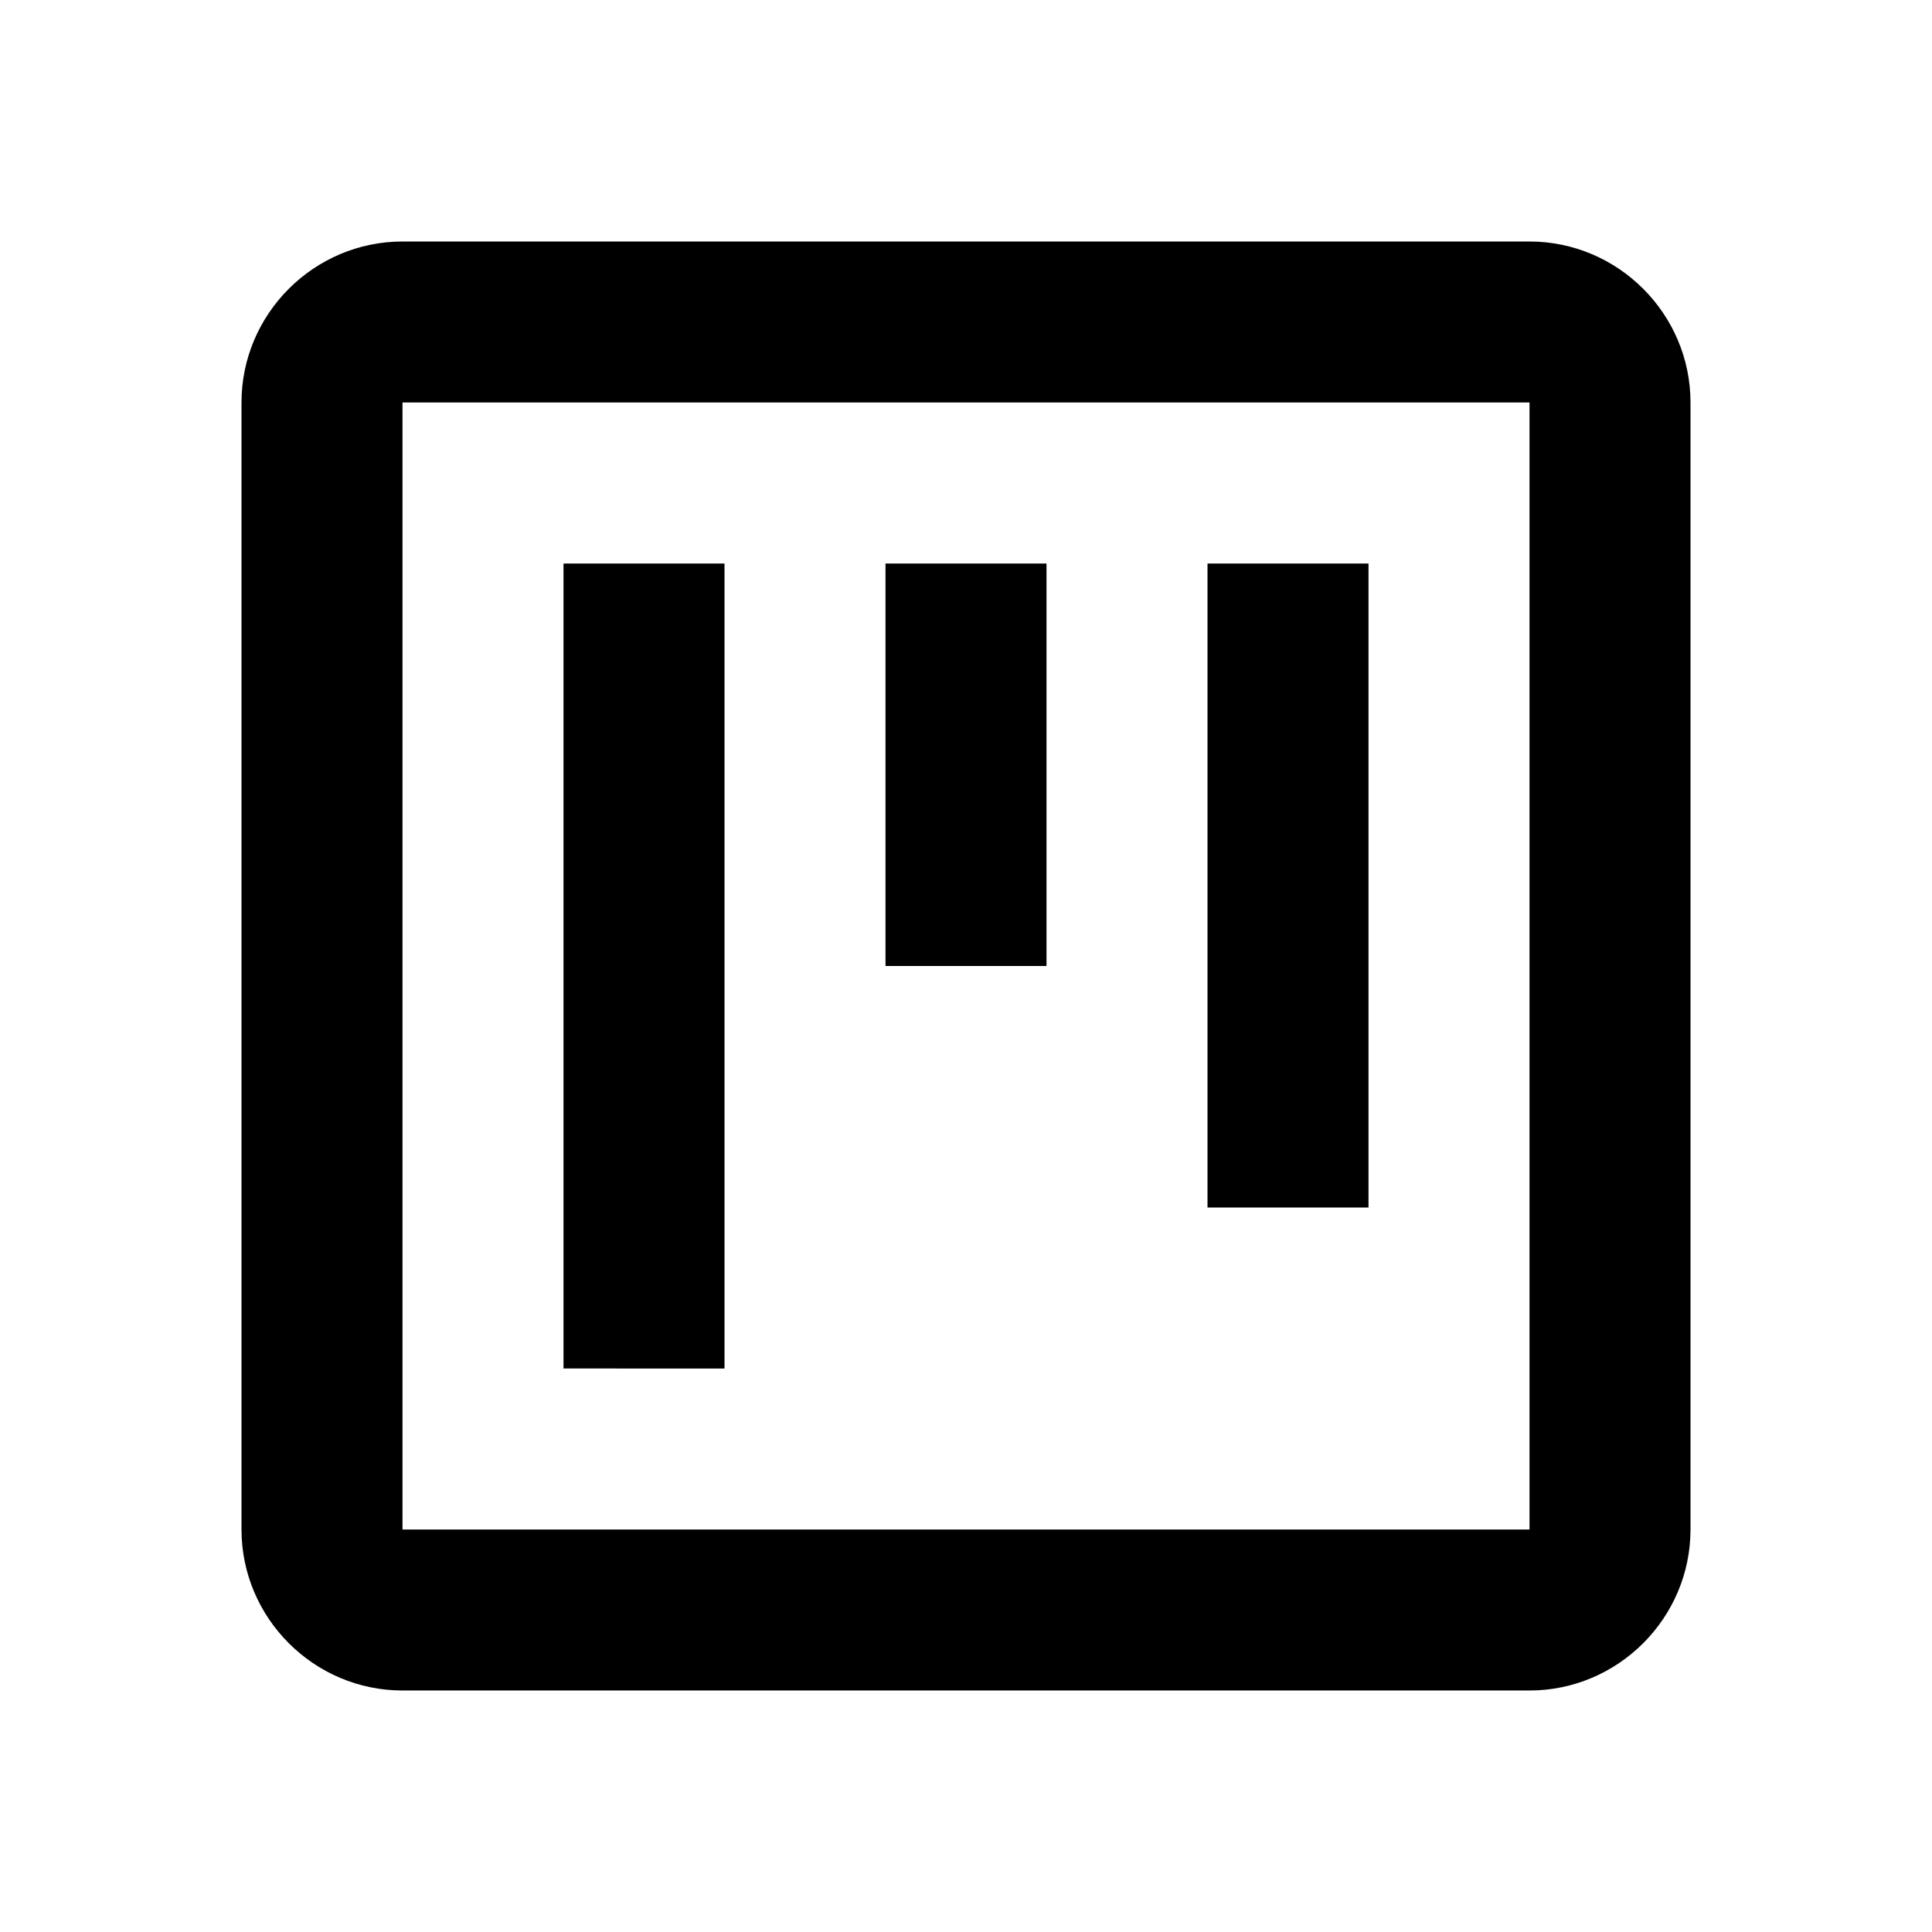 <svg xmlns="http://www.w3.org/2000/svg" viewBox="0 0 24 24"><path d="M7 7h2v10H7zm4 0h2v5h-2zm4 0h2v8h-2z"/><path d="M19 3H5c-1.1 0-2 .9-2 2v14c0 1.1.9 2 2 2h14c1.1 0 2-.9 2-2V5c0-1.1-.9-2-2-2zm0 16H5V5h14v14z"/></svg>